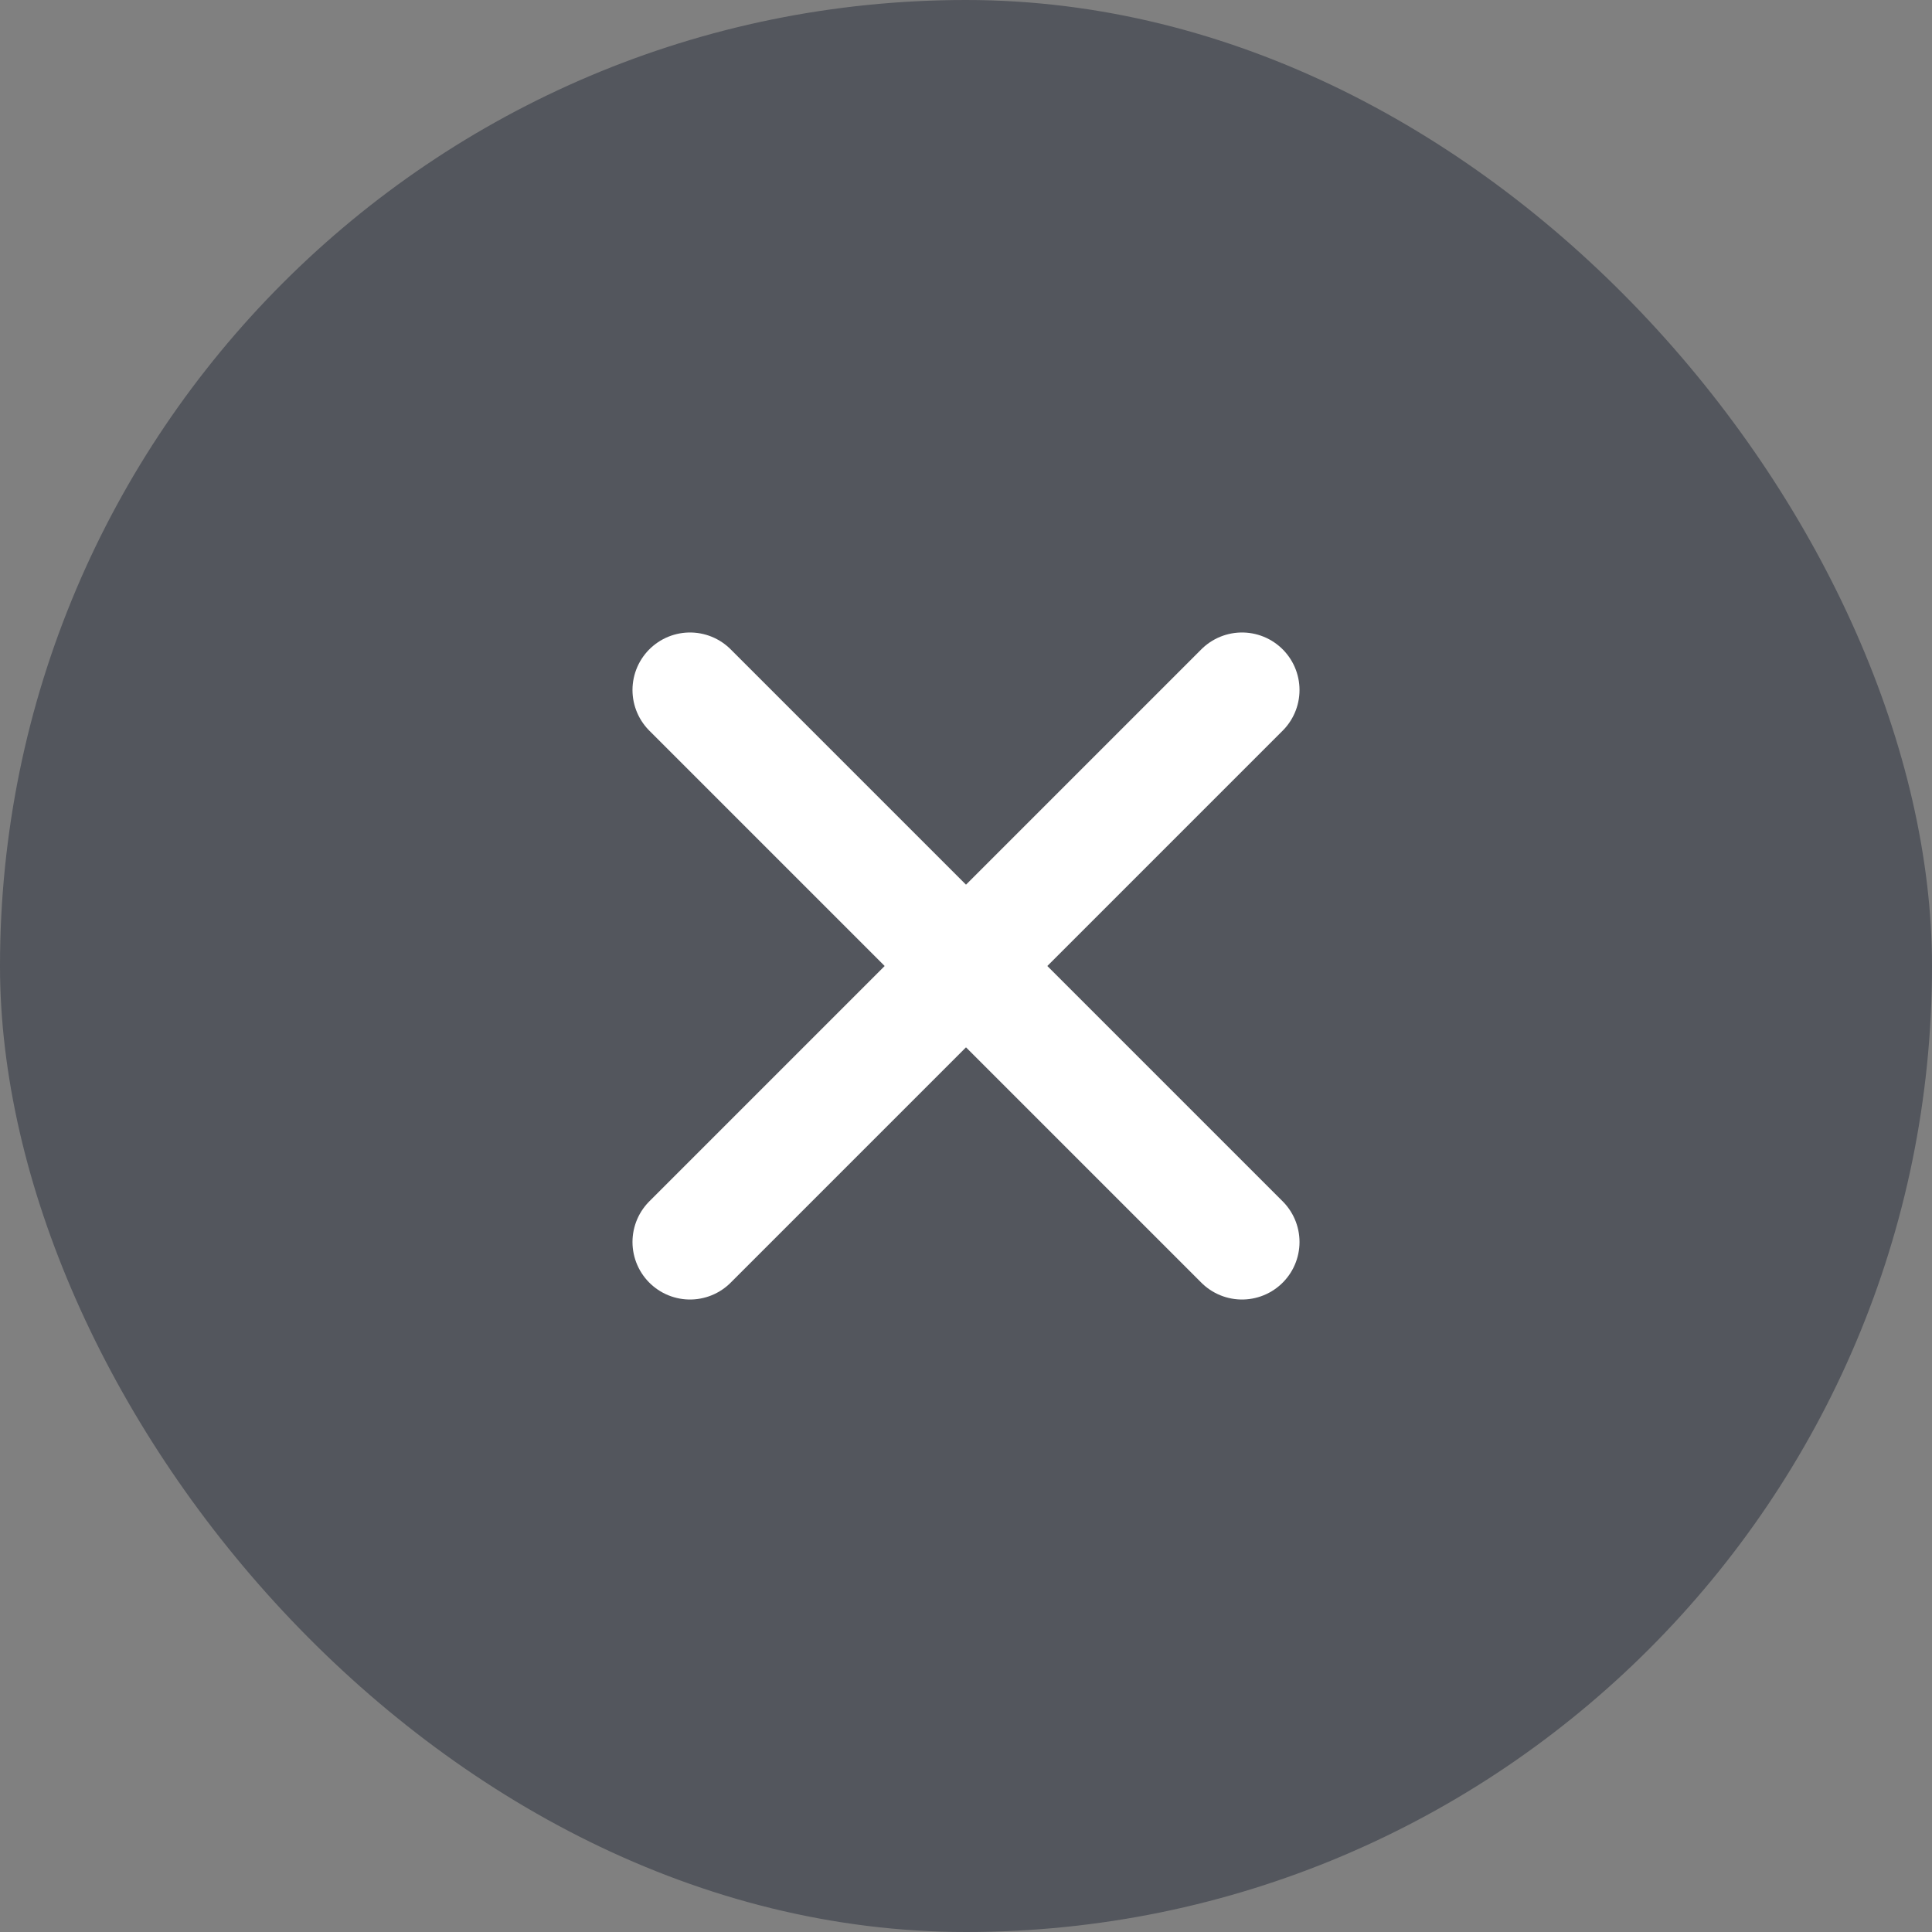 <svg width="28" height="28" viewBox="0 0 28 28" fill="none" xmlns="http://www.w3.org/2000/svg">
<rect x="0" y="0" width="28" height="28" fill="#808080" stroke="none"/>
<rect width="28" height="28" rx="14" fill="#101828" fill-opacity="0.4"/>
<path d="M18 10L10 18M10 10L18 18" stroke="white" stroke-width="1.667" stroke-linecap="round" stroke-linejoin="round"/>
</svg>
